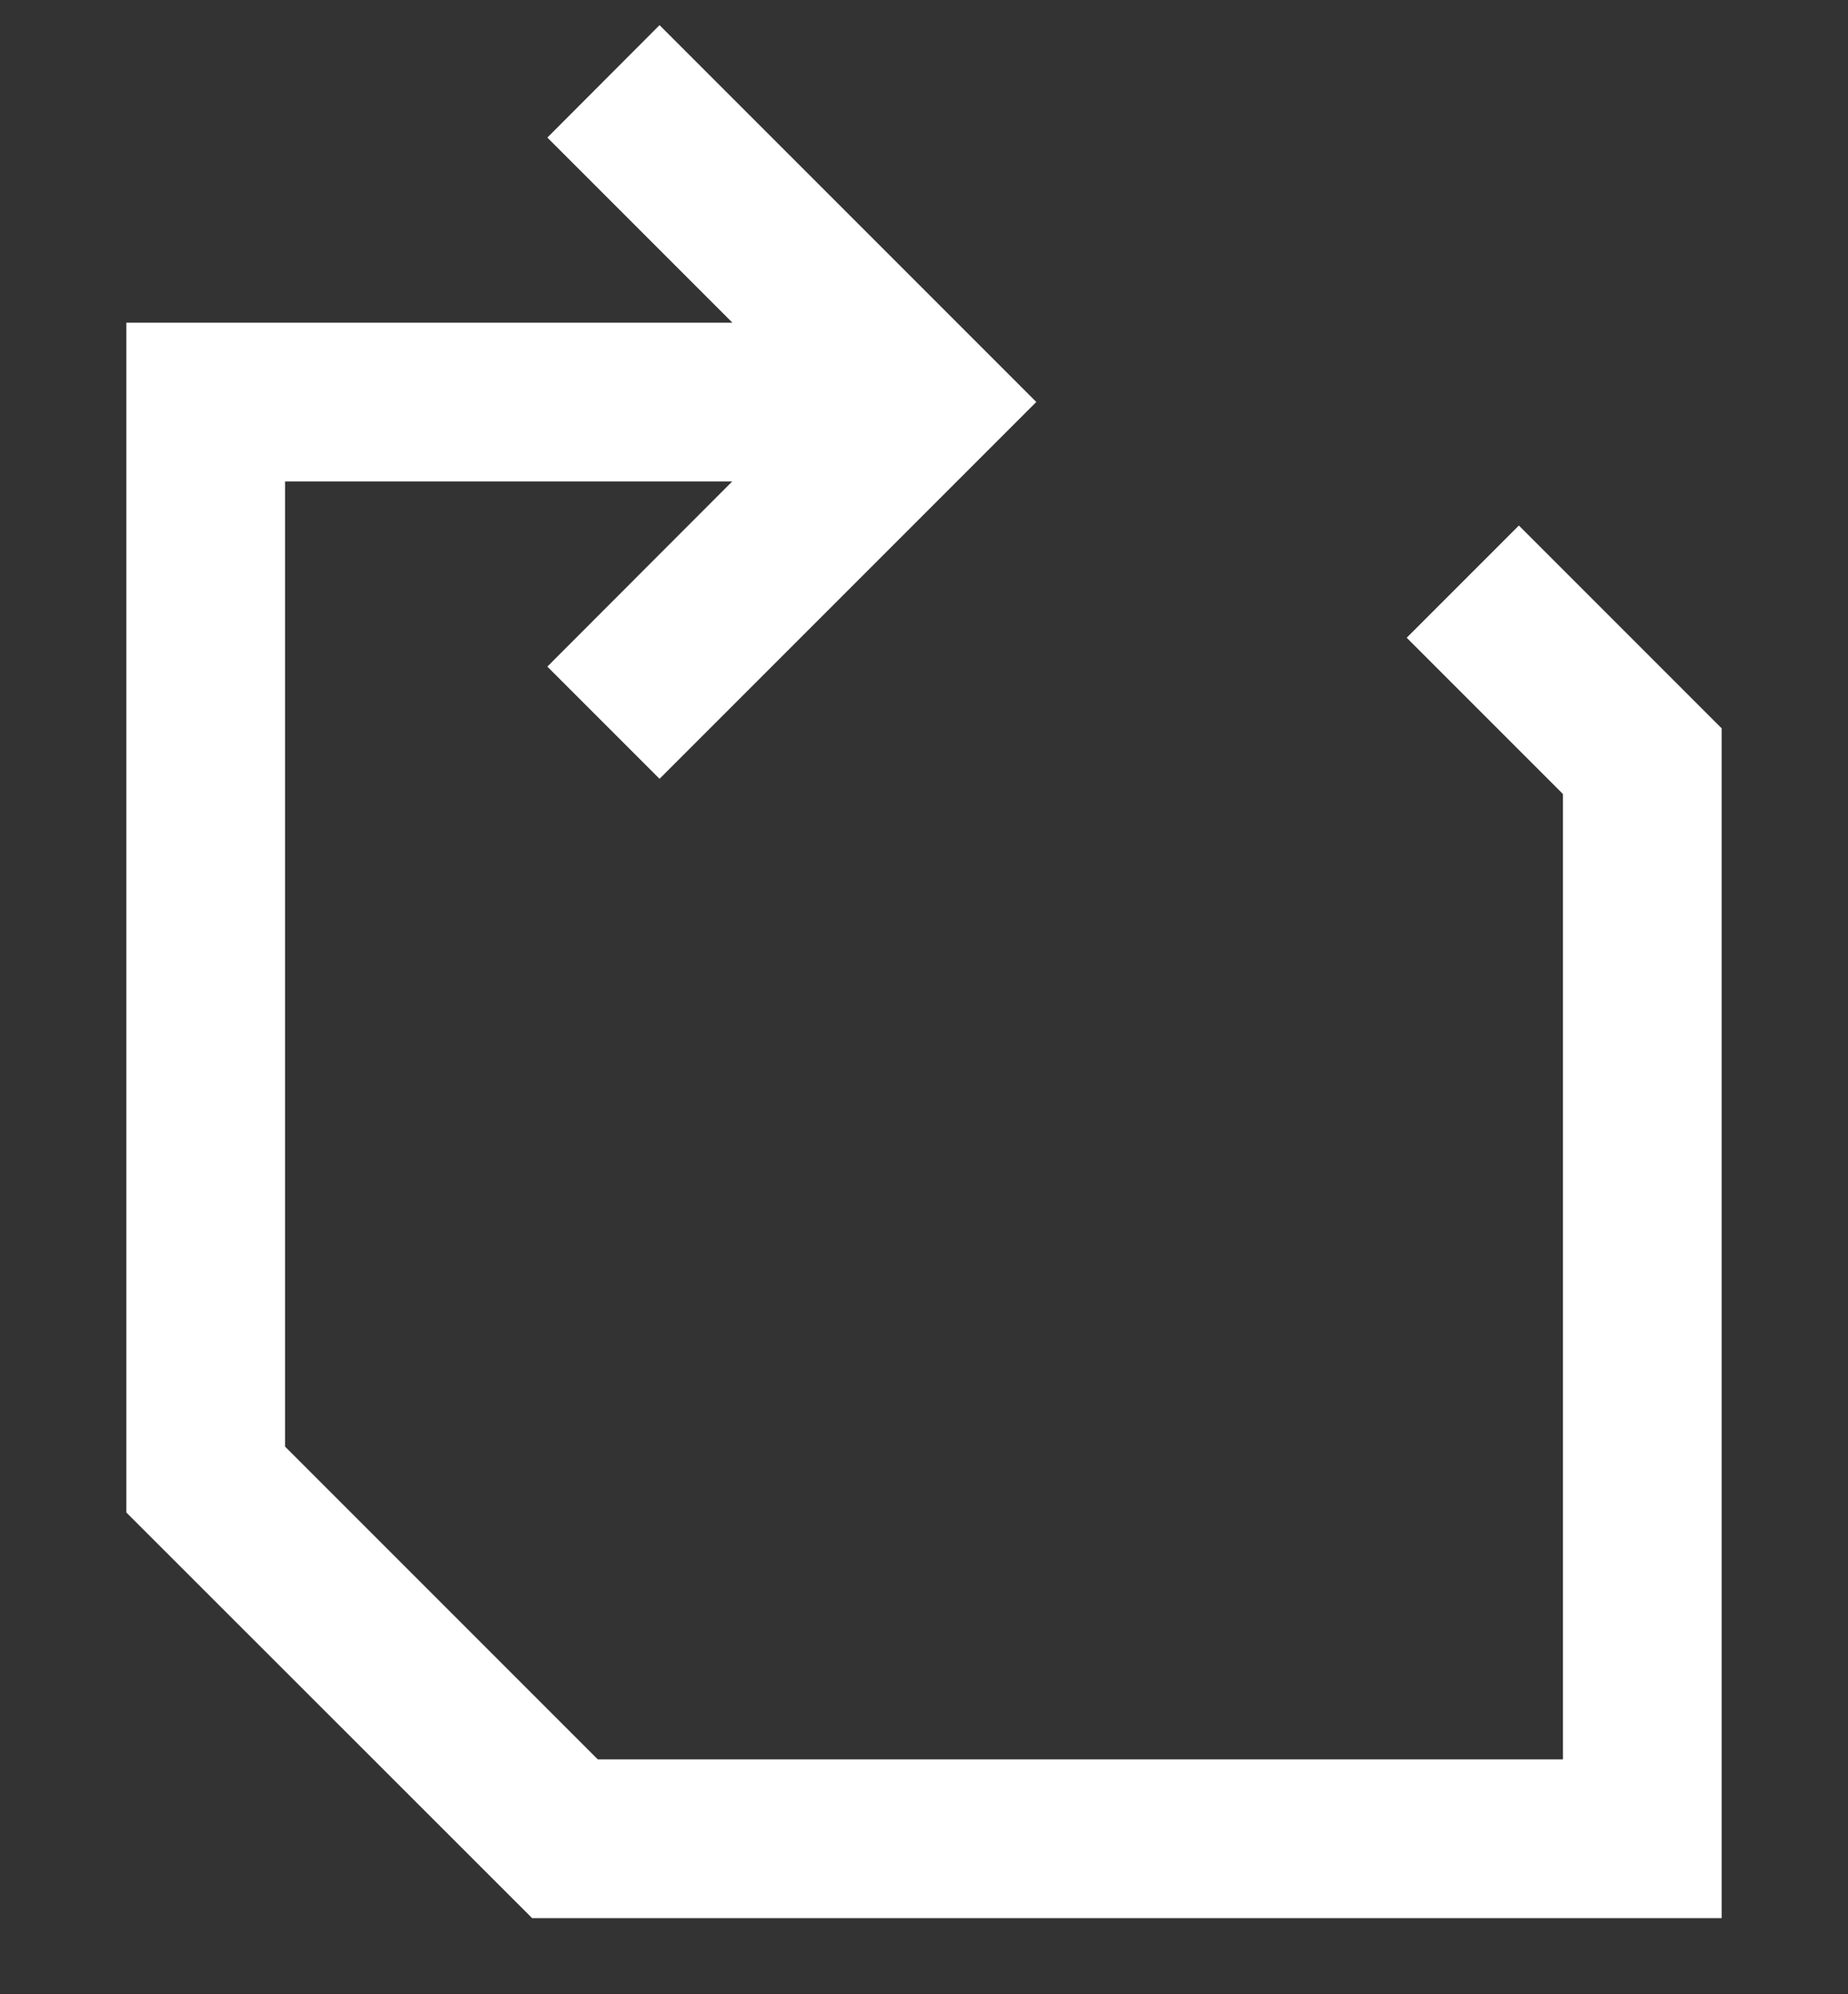 <svg viewBox="182.868 16.573 81.374 87.793" version="1.1" xmlns="http://www.w3.org/2000/svg" id="Calque_1" style="max-height: 500px" width="81.374" height="87.793">
  
  <rect x="182.868" y="16.573" width="81.374" height="87.793" fill="#333333" stroke="none"/>
  
  <defs>
    <style>
      .st0 {
        fill: #fff;
      }
    </style>
  </defs>
  <polygon points="258.68 48.64 258.68 101.02 206.3 101.02 188.43 83.16 188.43 30.78 215.12 30.78 206.97 22.63 211.91 17.68 228.5 34.27 211.91 50.86 206.97 45.92 215.11 37.77 195.42 37.77 195.42 80.26 209.19 94.03 251.69 94.03 251.69 51.53 244.81 44.65 249.75 39.71 258.68 48.64" class="st0"/>
</svg>